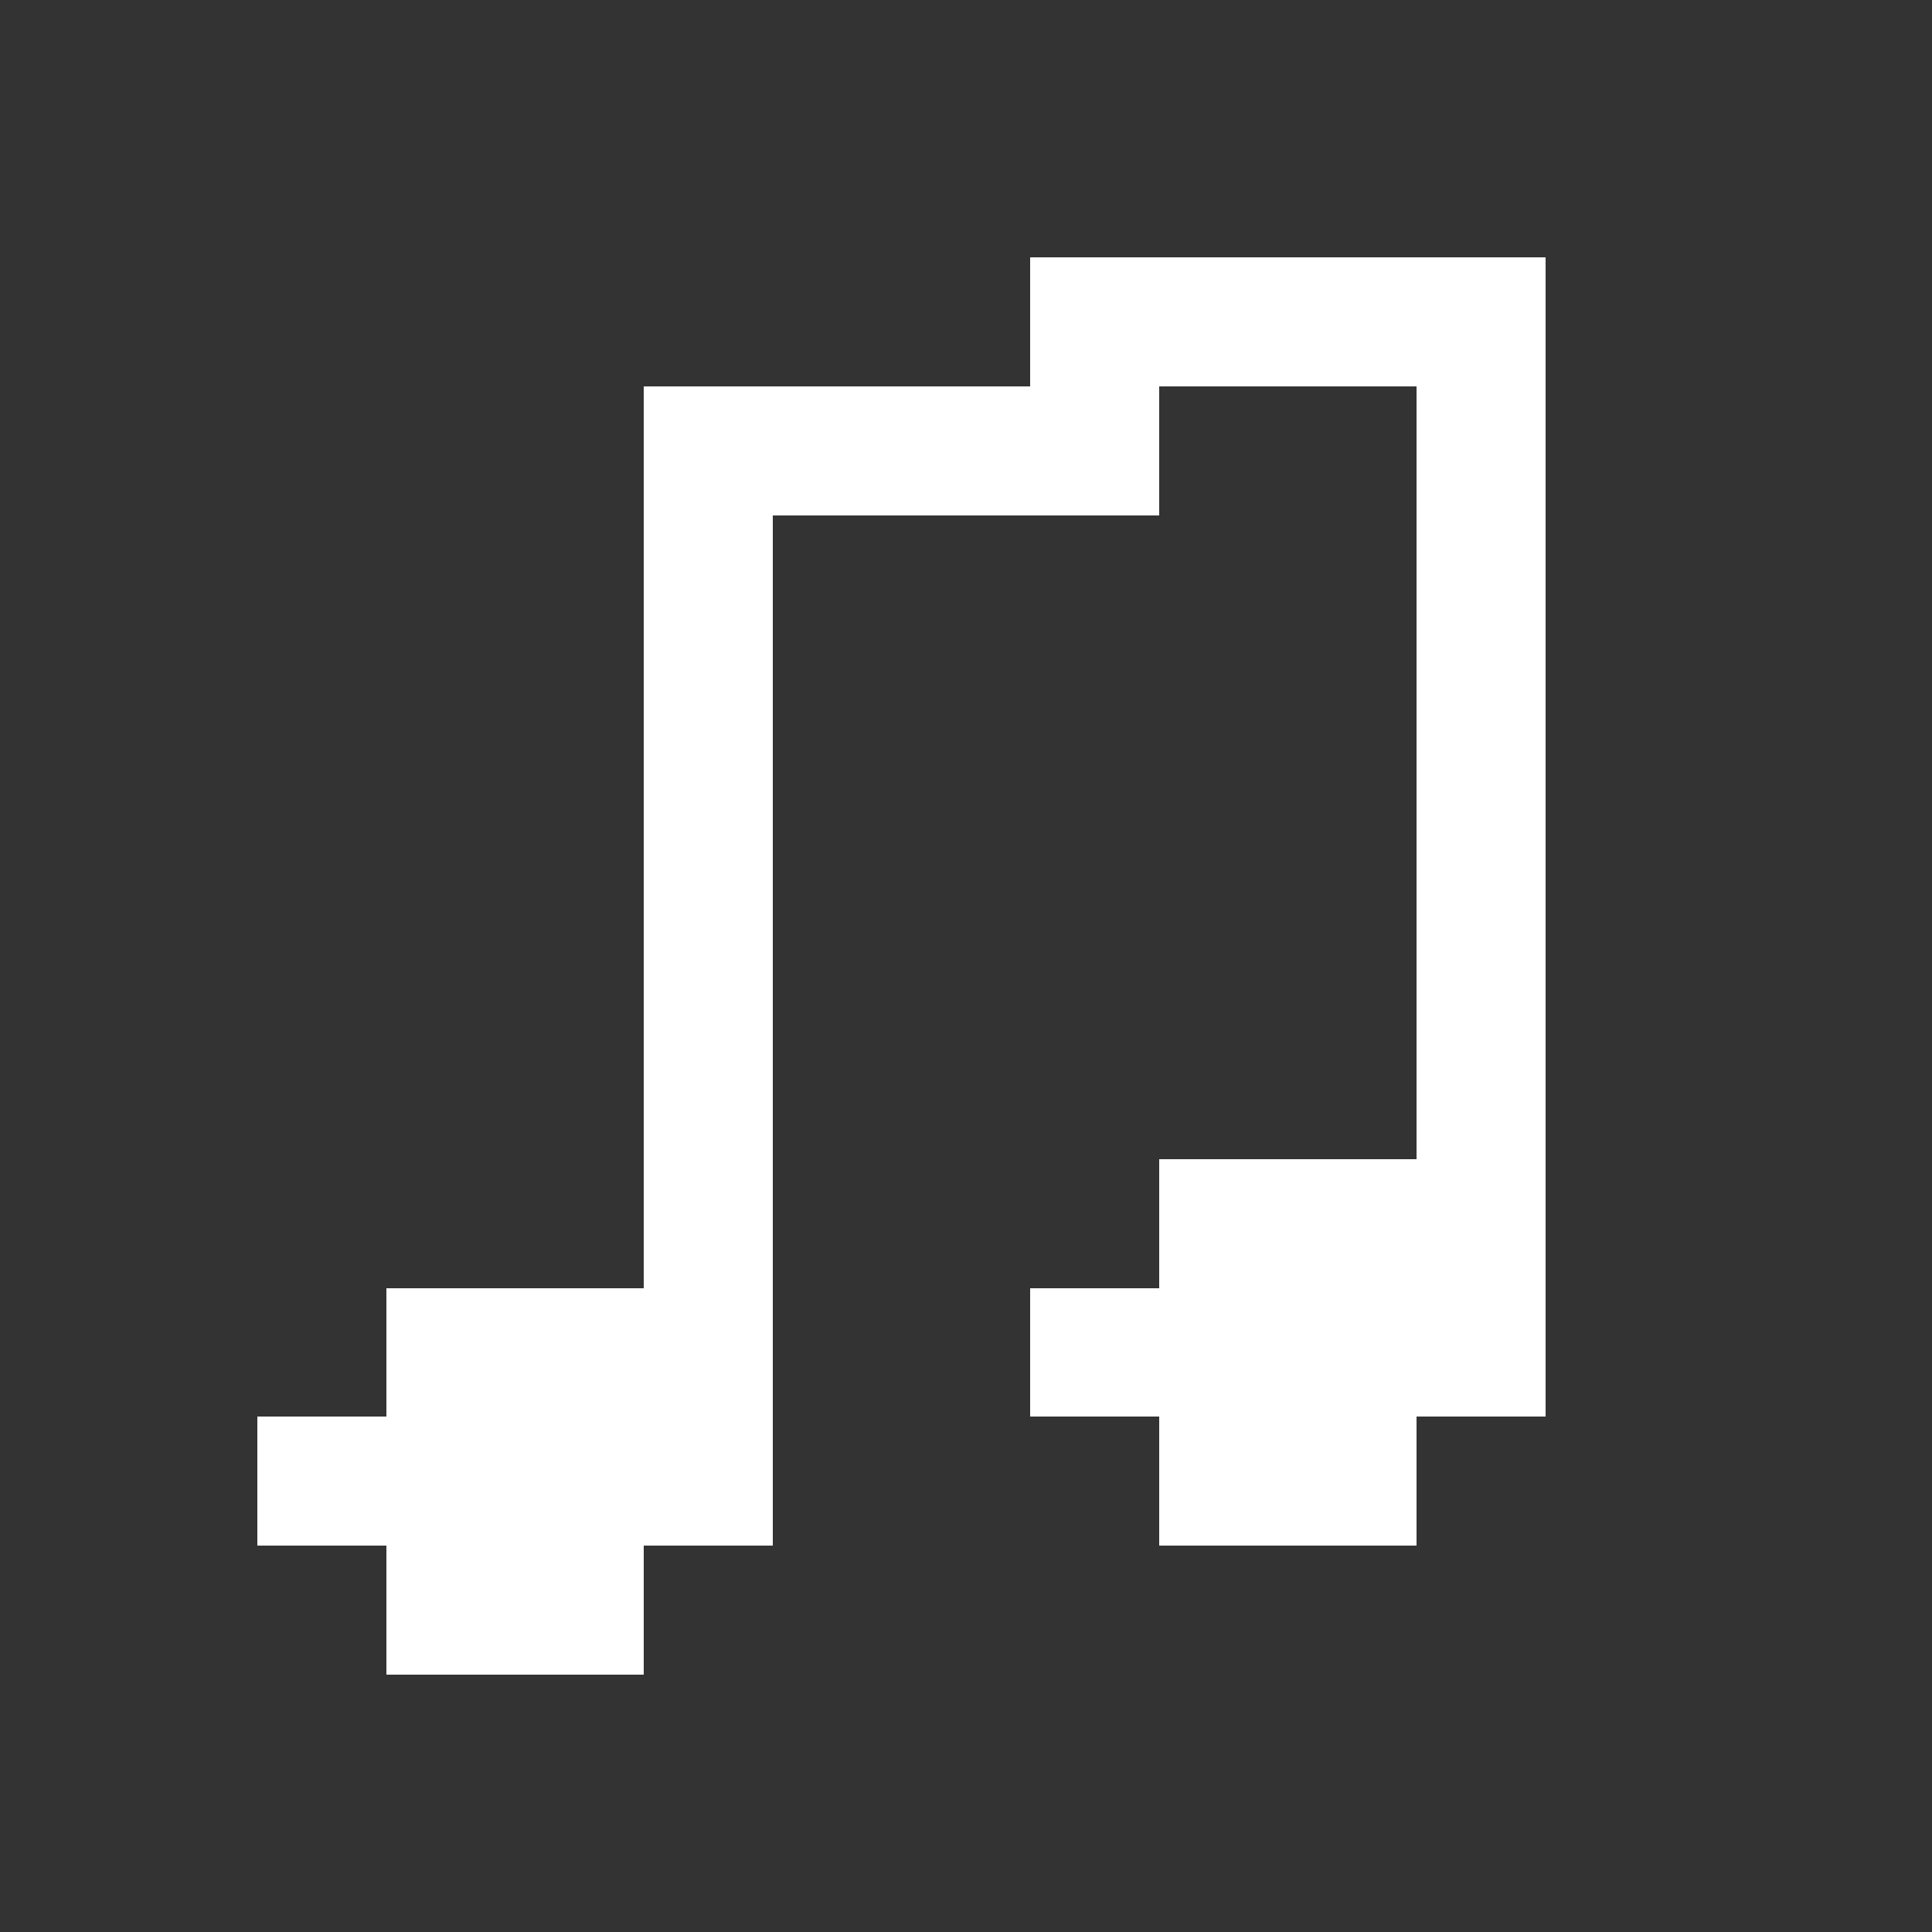 <?xml version="1.0" encoding="UTF-8" ?>
<svg version="1.1" width="15" height="15" xmlns="http://www.w3.org/2000/svg" shape-rendering="crispEdges">
<rect width="100%" height="100%" fill="#333333" stroke="none"/>
<rect x="8" y="2" width="4" height="1" fill="#fff" />
<rect x="5" y="3" width="4" height="1" fill="#fff" />
<rect x="11" y="3" width="1" height="8" fill="#fff" />
<rect x="5" y="4" width="1" height="8" fill="#fff" />
<rect x="9" y="9" width="2" height="3" fill="#fff" />
<rect x="3" y="10" width="2" height="3" fill="#fff" />
<rect x="8" y="10" width="1" height="1" fill="#fff" />
<rect x="2" y="11" width="1" height="1" fill="#fff" />
</svg>
